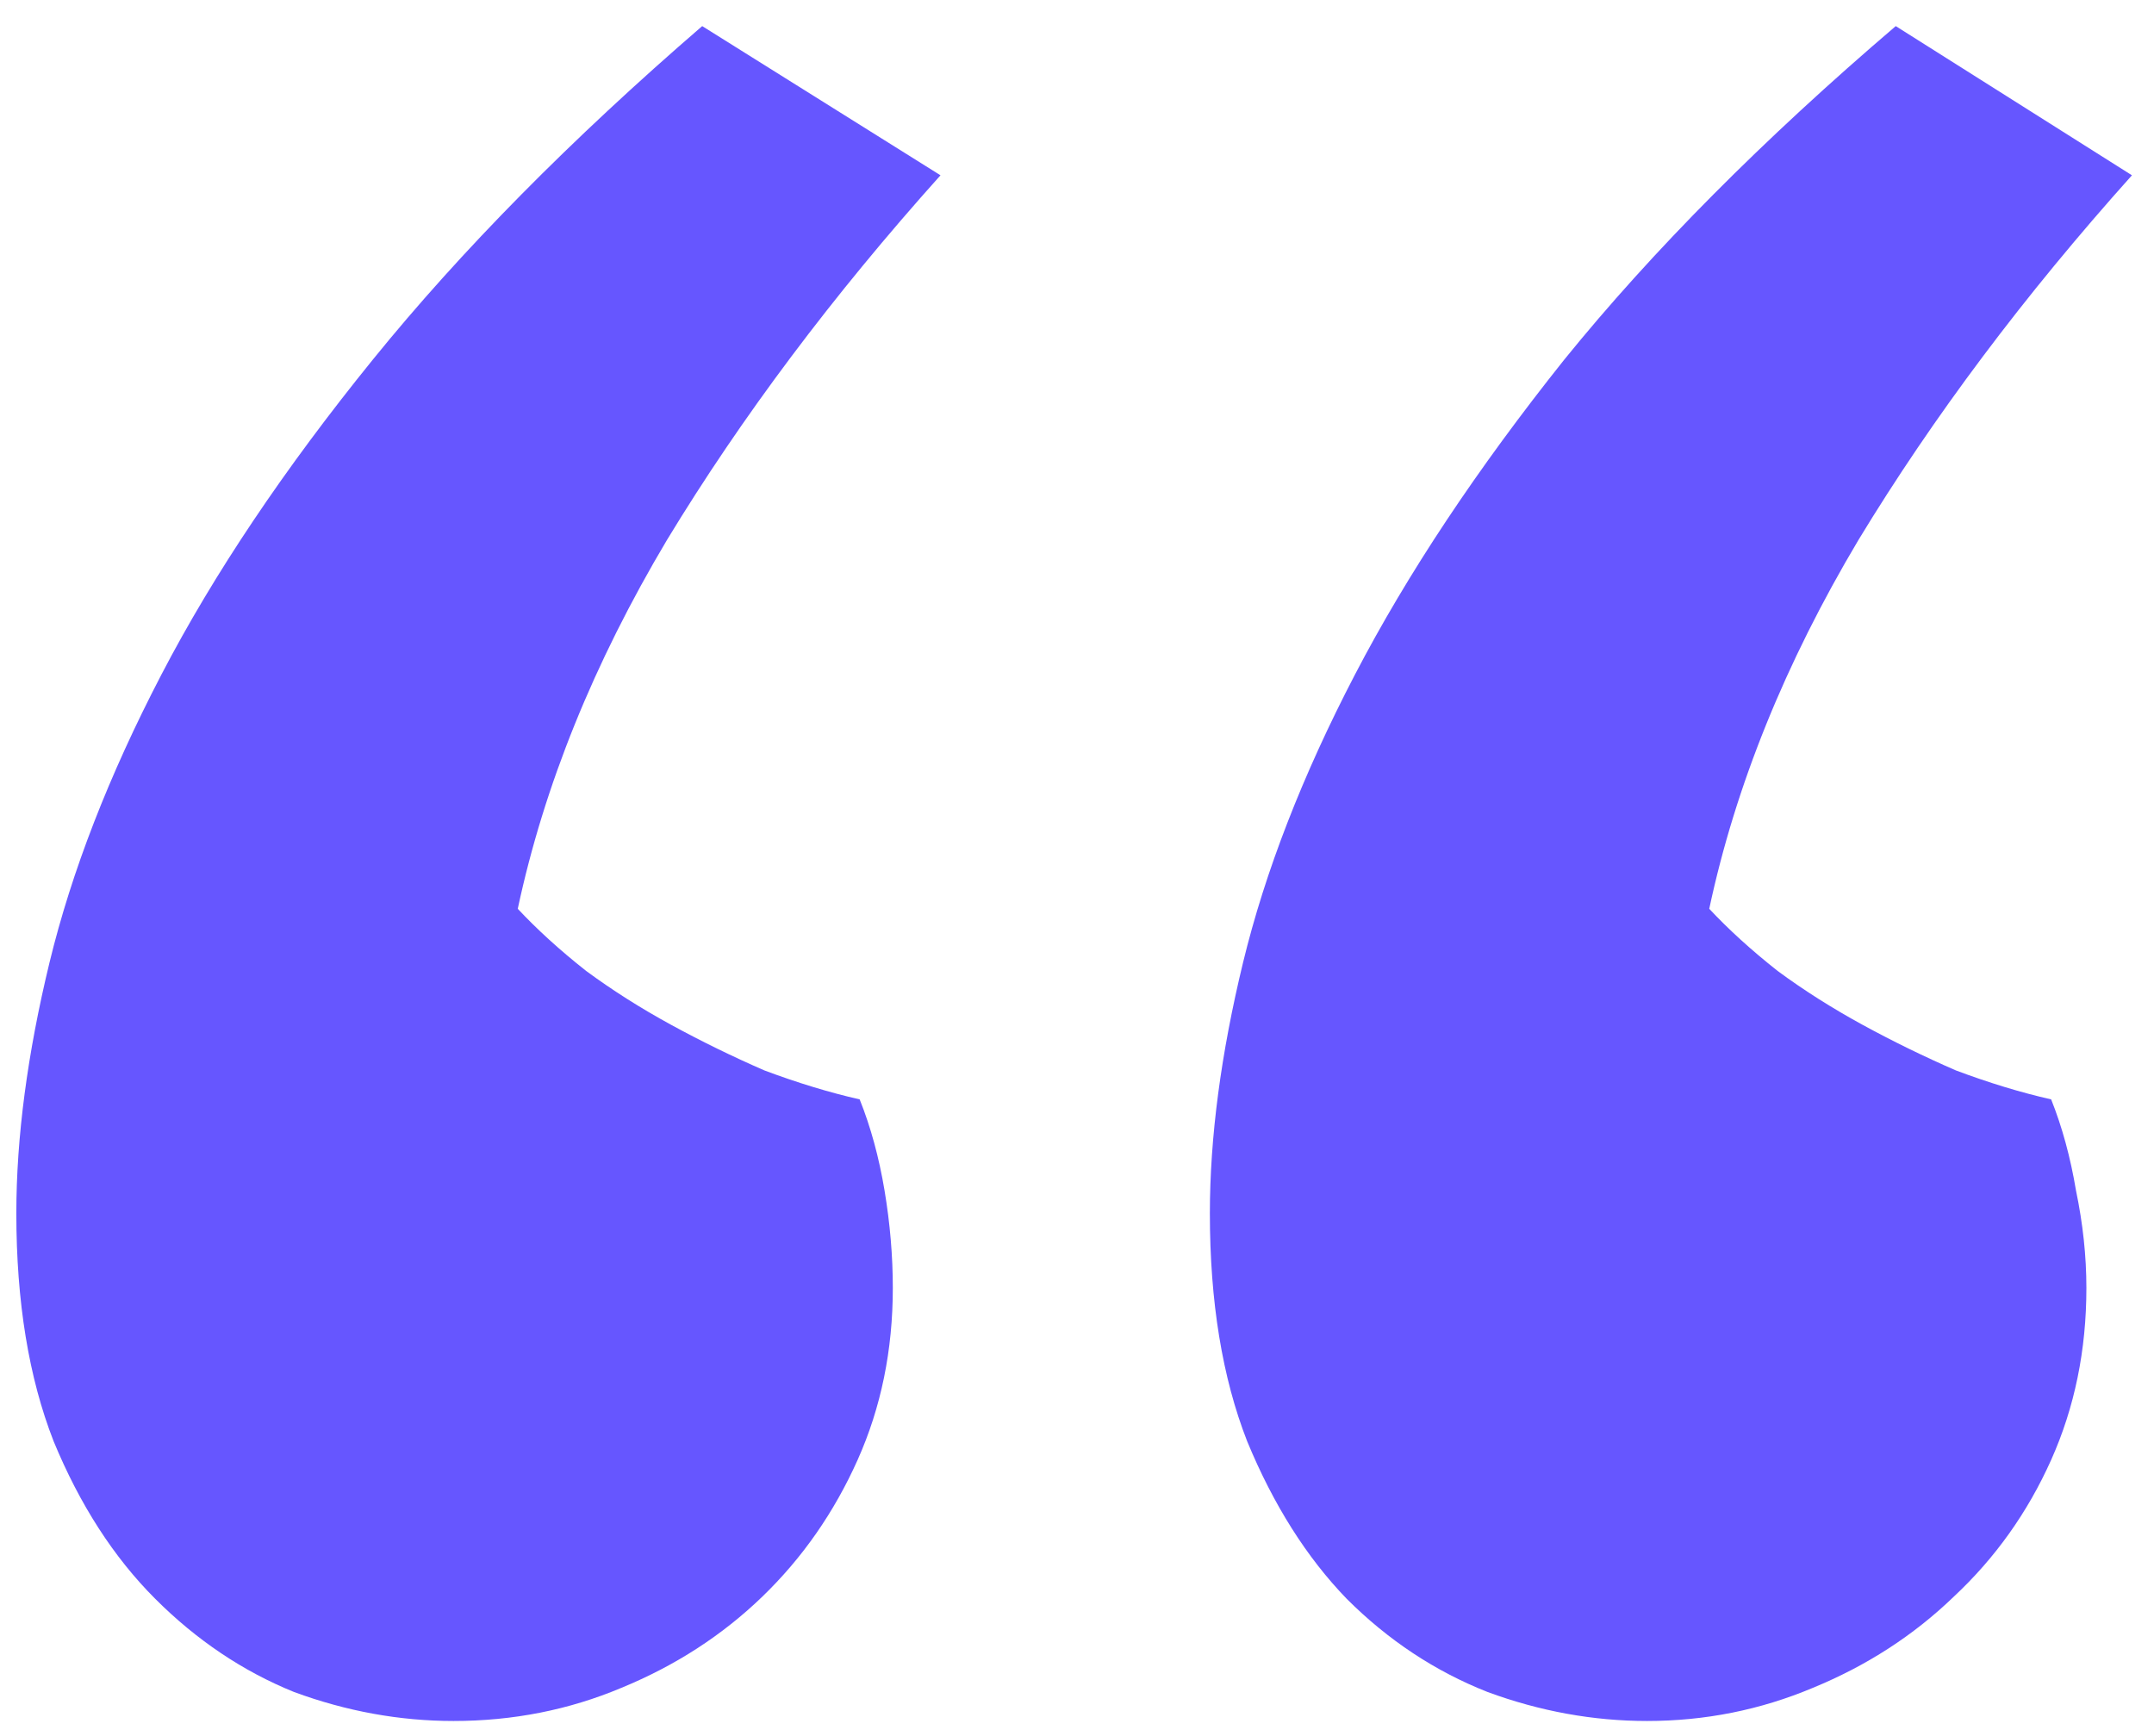 <svg width="67" height="54" viewBox="0 0 67 54" fill="none" xmlns="http://www.w3.org/2000/svg">
<path d="M29.254 5.453C25.902 9.191 23.066 12.973 20.746 16.797C18.469 20.621 16.922 24.445 16.105 28.27C16.707 28.914 17.416 29.559 18.232 30.203C19.049 30.805 19.93 31.363 20.875 31.879C21.82 32.395 22.787 32.867 23.775 33.297C24.807 33.684 25.795 33.984 26.74 34.199C27.084 35.059 27.342 36.004 27.514 37.035C27.686 38.066 27.771 39.076 27.771 40.065C27.771 41.998 27.406 43.781 26.676 45.414C25.945 47.047 24.957 48.465 23.711 49.668C22.465 50.871 21.004 51.816 19.328 52.504C17.695 53.191 15.955 53.535 14.107 53.535C12.432 53.535 10.777 53.234 9.145 52.633C7.555 51.988 6.115 51.022 4.826 49.732C3.537 48.443 2.484 46.81 1.668 44.834C0.895 42.857 0.508 40.494 0.508 37.744C0.508 35.381 0.852 32.781 1.539 29.945C2.227 27.109 3.387 24.123 5.02 20.986C6.652 17.85 8.844 14.584 11.594 11.19C14.344 7.795 17.76 4.336 21.842 0.812L29.254 5.453ZM66.314 5.453C62.963 9.191 60.127 12.973 57.807 16.797C55.529 20.621 53.982 24.445 53.166 28.27C53.768 28.914 54.477 29.559 55.293 30.203C56.109 30.805 56.99 31.363 57.935 31.879C58.881 32.395 59.848 32.867 60.836 33.297C61.867 33.684 62.855 33.984 63.801 34.199C64.144 35.059 64.402 36.004 64.574 37.035C64.789 38.066 64.897 39.076 64.897 40.065C64.897 41.998 64.531 43.781 63.801 45.414C63.07 47.047 62.06 48.465 60.772 49.668C59.525 50.871 58.065 51.816 56.389 52.504C54.756 53.191 53.037 53.535 51.232 53.535C49.557 53.535 47.902 53.234 46.27 52.633C44.637 51.988 43.176 51.022 41.887 49.732C40.641 48.443 39.609 46.81 38.793 44.834C38.02 42.857 37.633 40.494 37.633 37.744C37.633 35.381 37.977 32.781 38.664 29.945C39.352 27.109 40.512 24.123 42.145 20.986C43.777 17.85 45.947 14.584 48.654 11.19C51.404 7.795 54.842 4.336 58.967 0.812L66.314 5.453Z" fill="#6656FF"/>
</svg>
